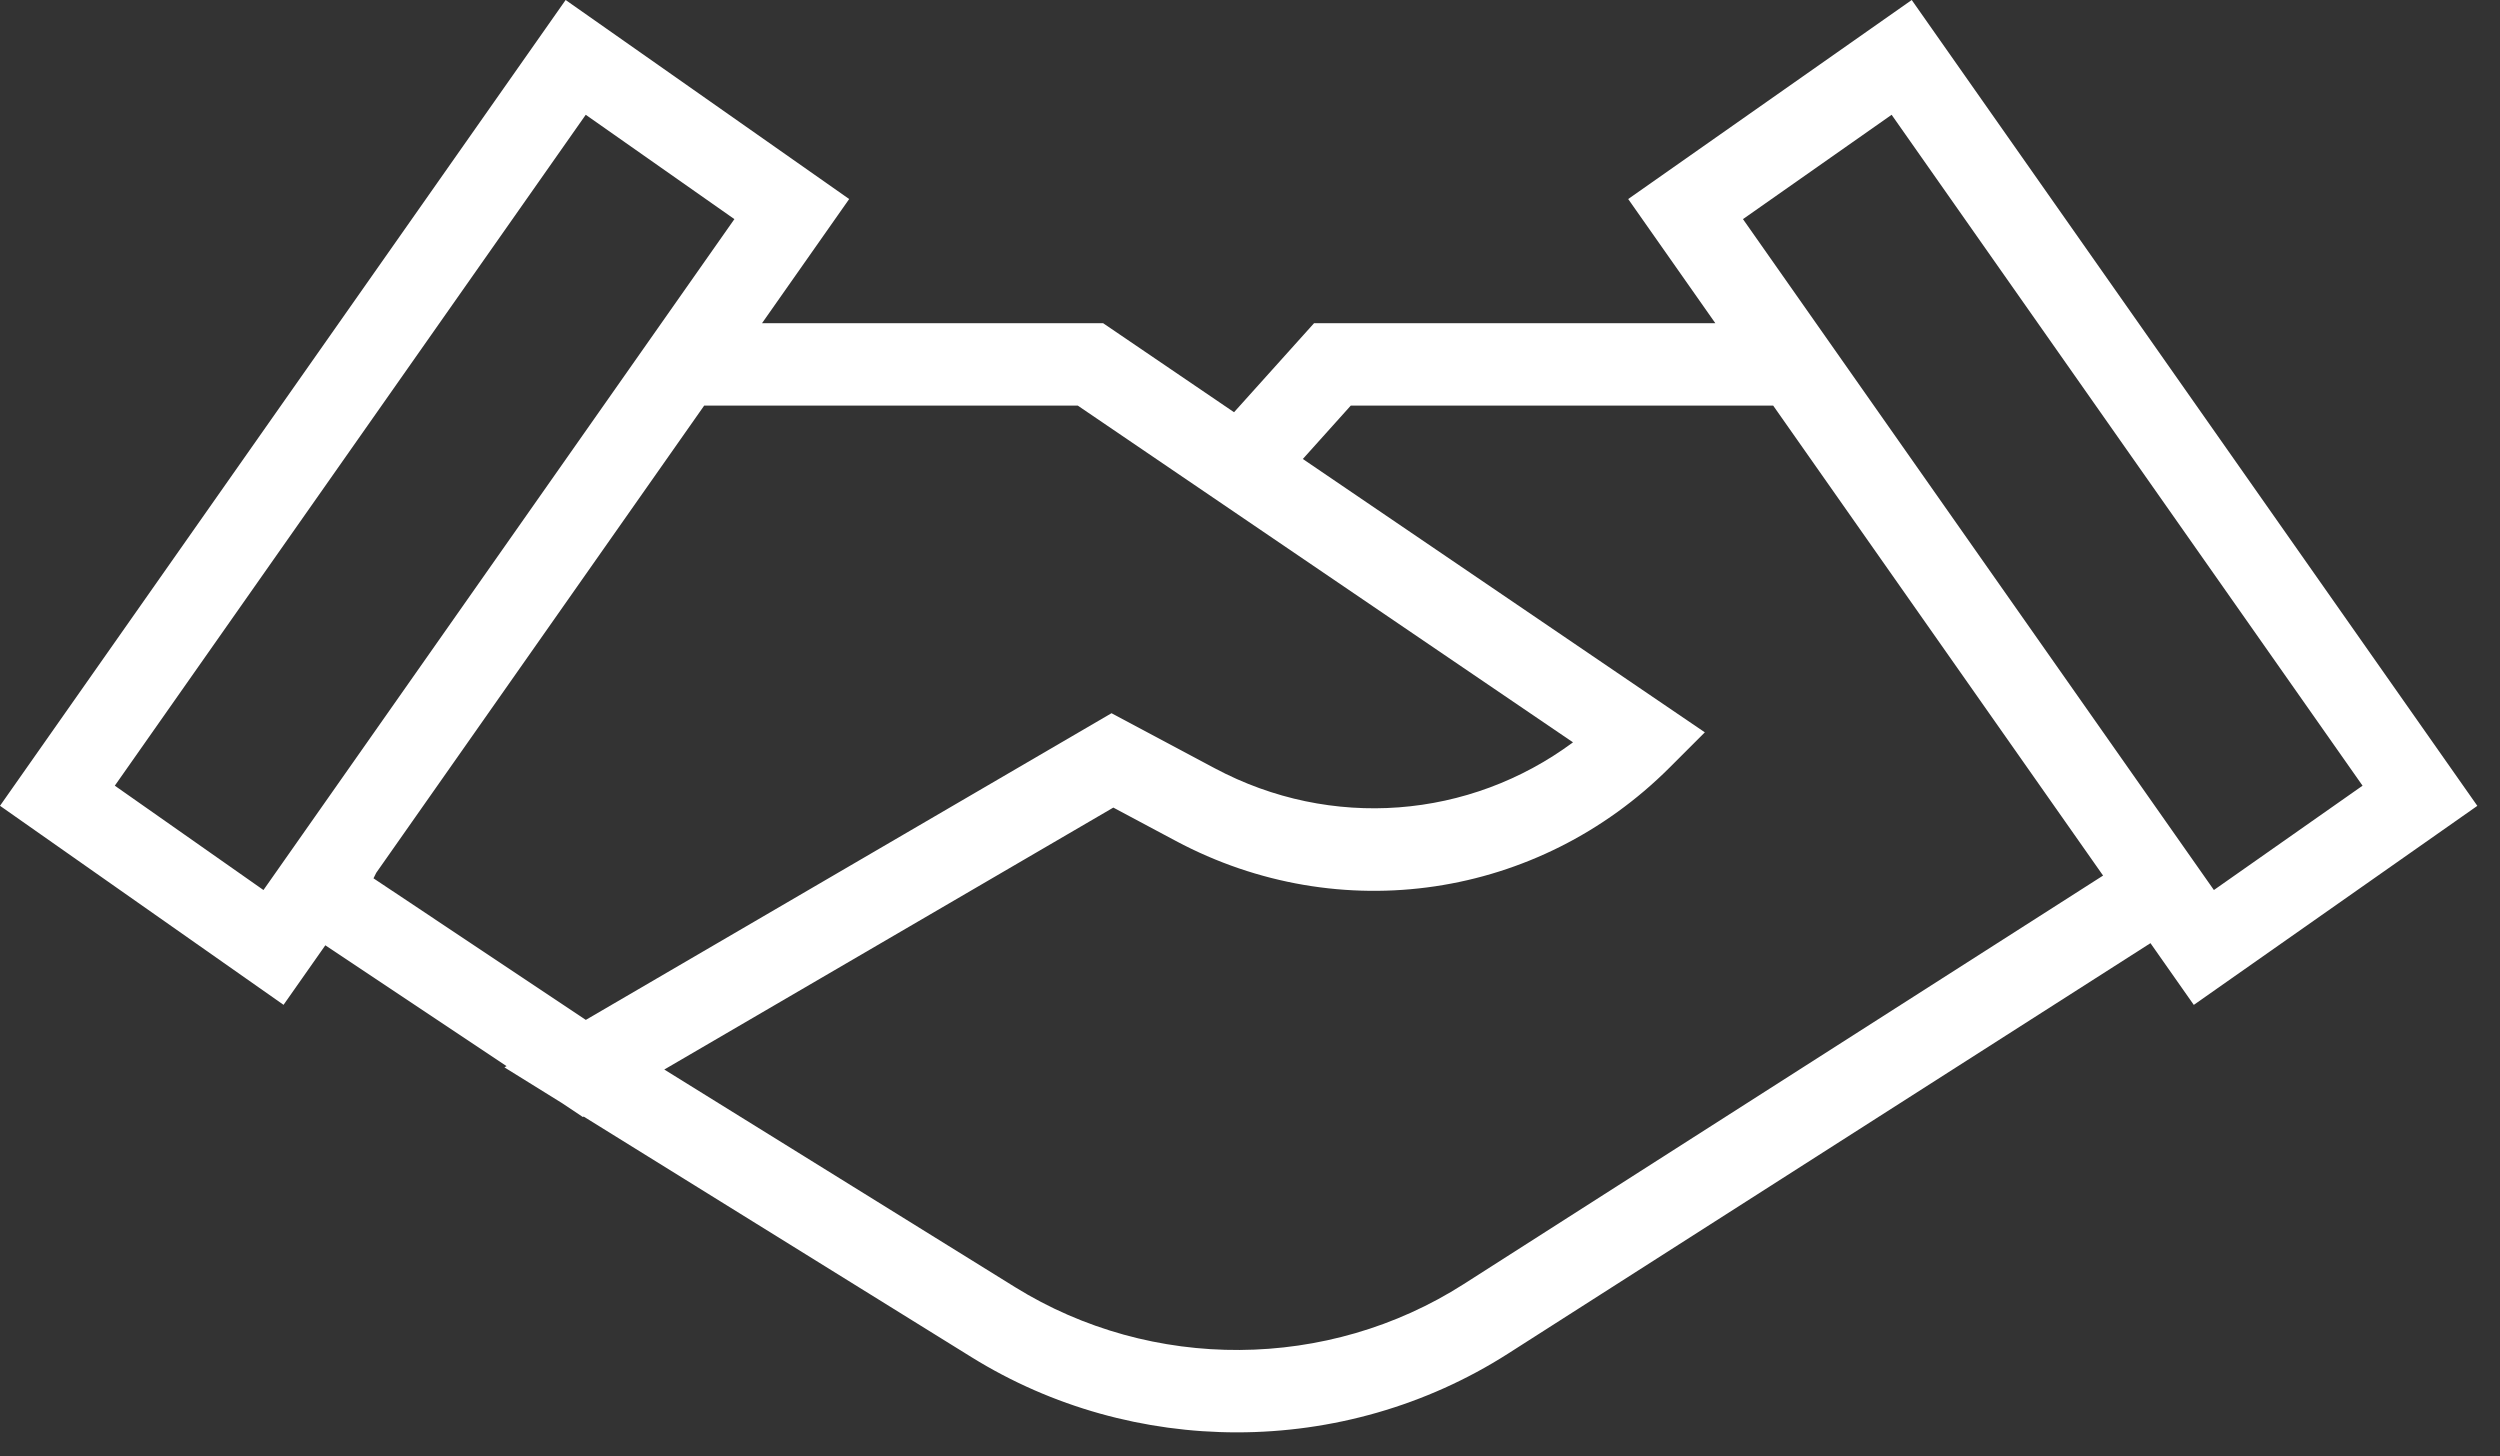 <?xml version="1.0" encoding="UTF-8" standalone="no"?>
<!DOCTYPE svg PUBLIC "-//W3C//DTD SVG 1.1//EN" "http://www.w3.org/Graphics/SVG/1.1/DTD/svg11.dtd">
<svg width="100%" height="100%" viewBox="0 0 91 53" version="1.1" xmlns="http://www.w3.org/2000/svg" xmlns:xlink="http://www.w3.org/1999/xlink" xml:space="preserve" xmlns:serif="http://www.serif.com/" style="fill-rule:evenodd;clip-rule:evenodd;stroke-linejoin:round;stroke-miterlimit:2;">
    <rect x="0" y="0" width="91" height="53" fill="#333333" stroke="none"/>
    <g transform="matrix(1,0,0,1,-4.912,-23.932)">
        <g>
            <path d="M16.754,58.341L23.351,62.739L23.273,62.784L25.371,64.086L26.129,64.592L26.158,64.575L40.277,73.334C43.219,75.159 46.578,76.07 49.936,76.07C53.376,76.07 56.816,75.113 59.805,73.204L83.189,58.263L84.766,60.51L95.087,53.265L74.499,23.932L64.178,31.177L67.35,35.696L52.744,35.696L49.831,38.937L45.065,35.696L32.65,35.696L35.822,31.177L25.501,23.932L4.912,53.263L15.233,60.508L16.754,58.341ZM73.767,28.11L90.909,52.531L85.498,56.329L68.356,31.908L73.767,28.11ZM54.081,38.695L69.455,38.695L81.464,55.803L58.19,70.674C53.251,73.83 46.841,73.874 41.859,70.783L29.092,62.863L34.744,59.566L45.437,53.328L47.717,54.545C53.684,57.727 60.904,56.652 65.686,51.871L66.968,50.589L52.335,40.639L54.081,38.695ZM44.142,38.695L62.169,50.953C58.405,53.743 53.372,54.16 49.129,51.897L45.371,49.893L26.236,61.056L18.507,55.903L18.607,55.702L30.545,38.695L44.142,38.695ZM9.091,52.531L26.233,28.11L31.644,31.908L14.502,56.329L9.091,52.531Z" style="fill:white;fill-rule:nonzero;"/>
        </g>
    </g>
</svg>
